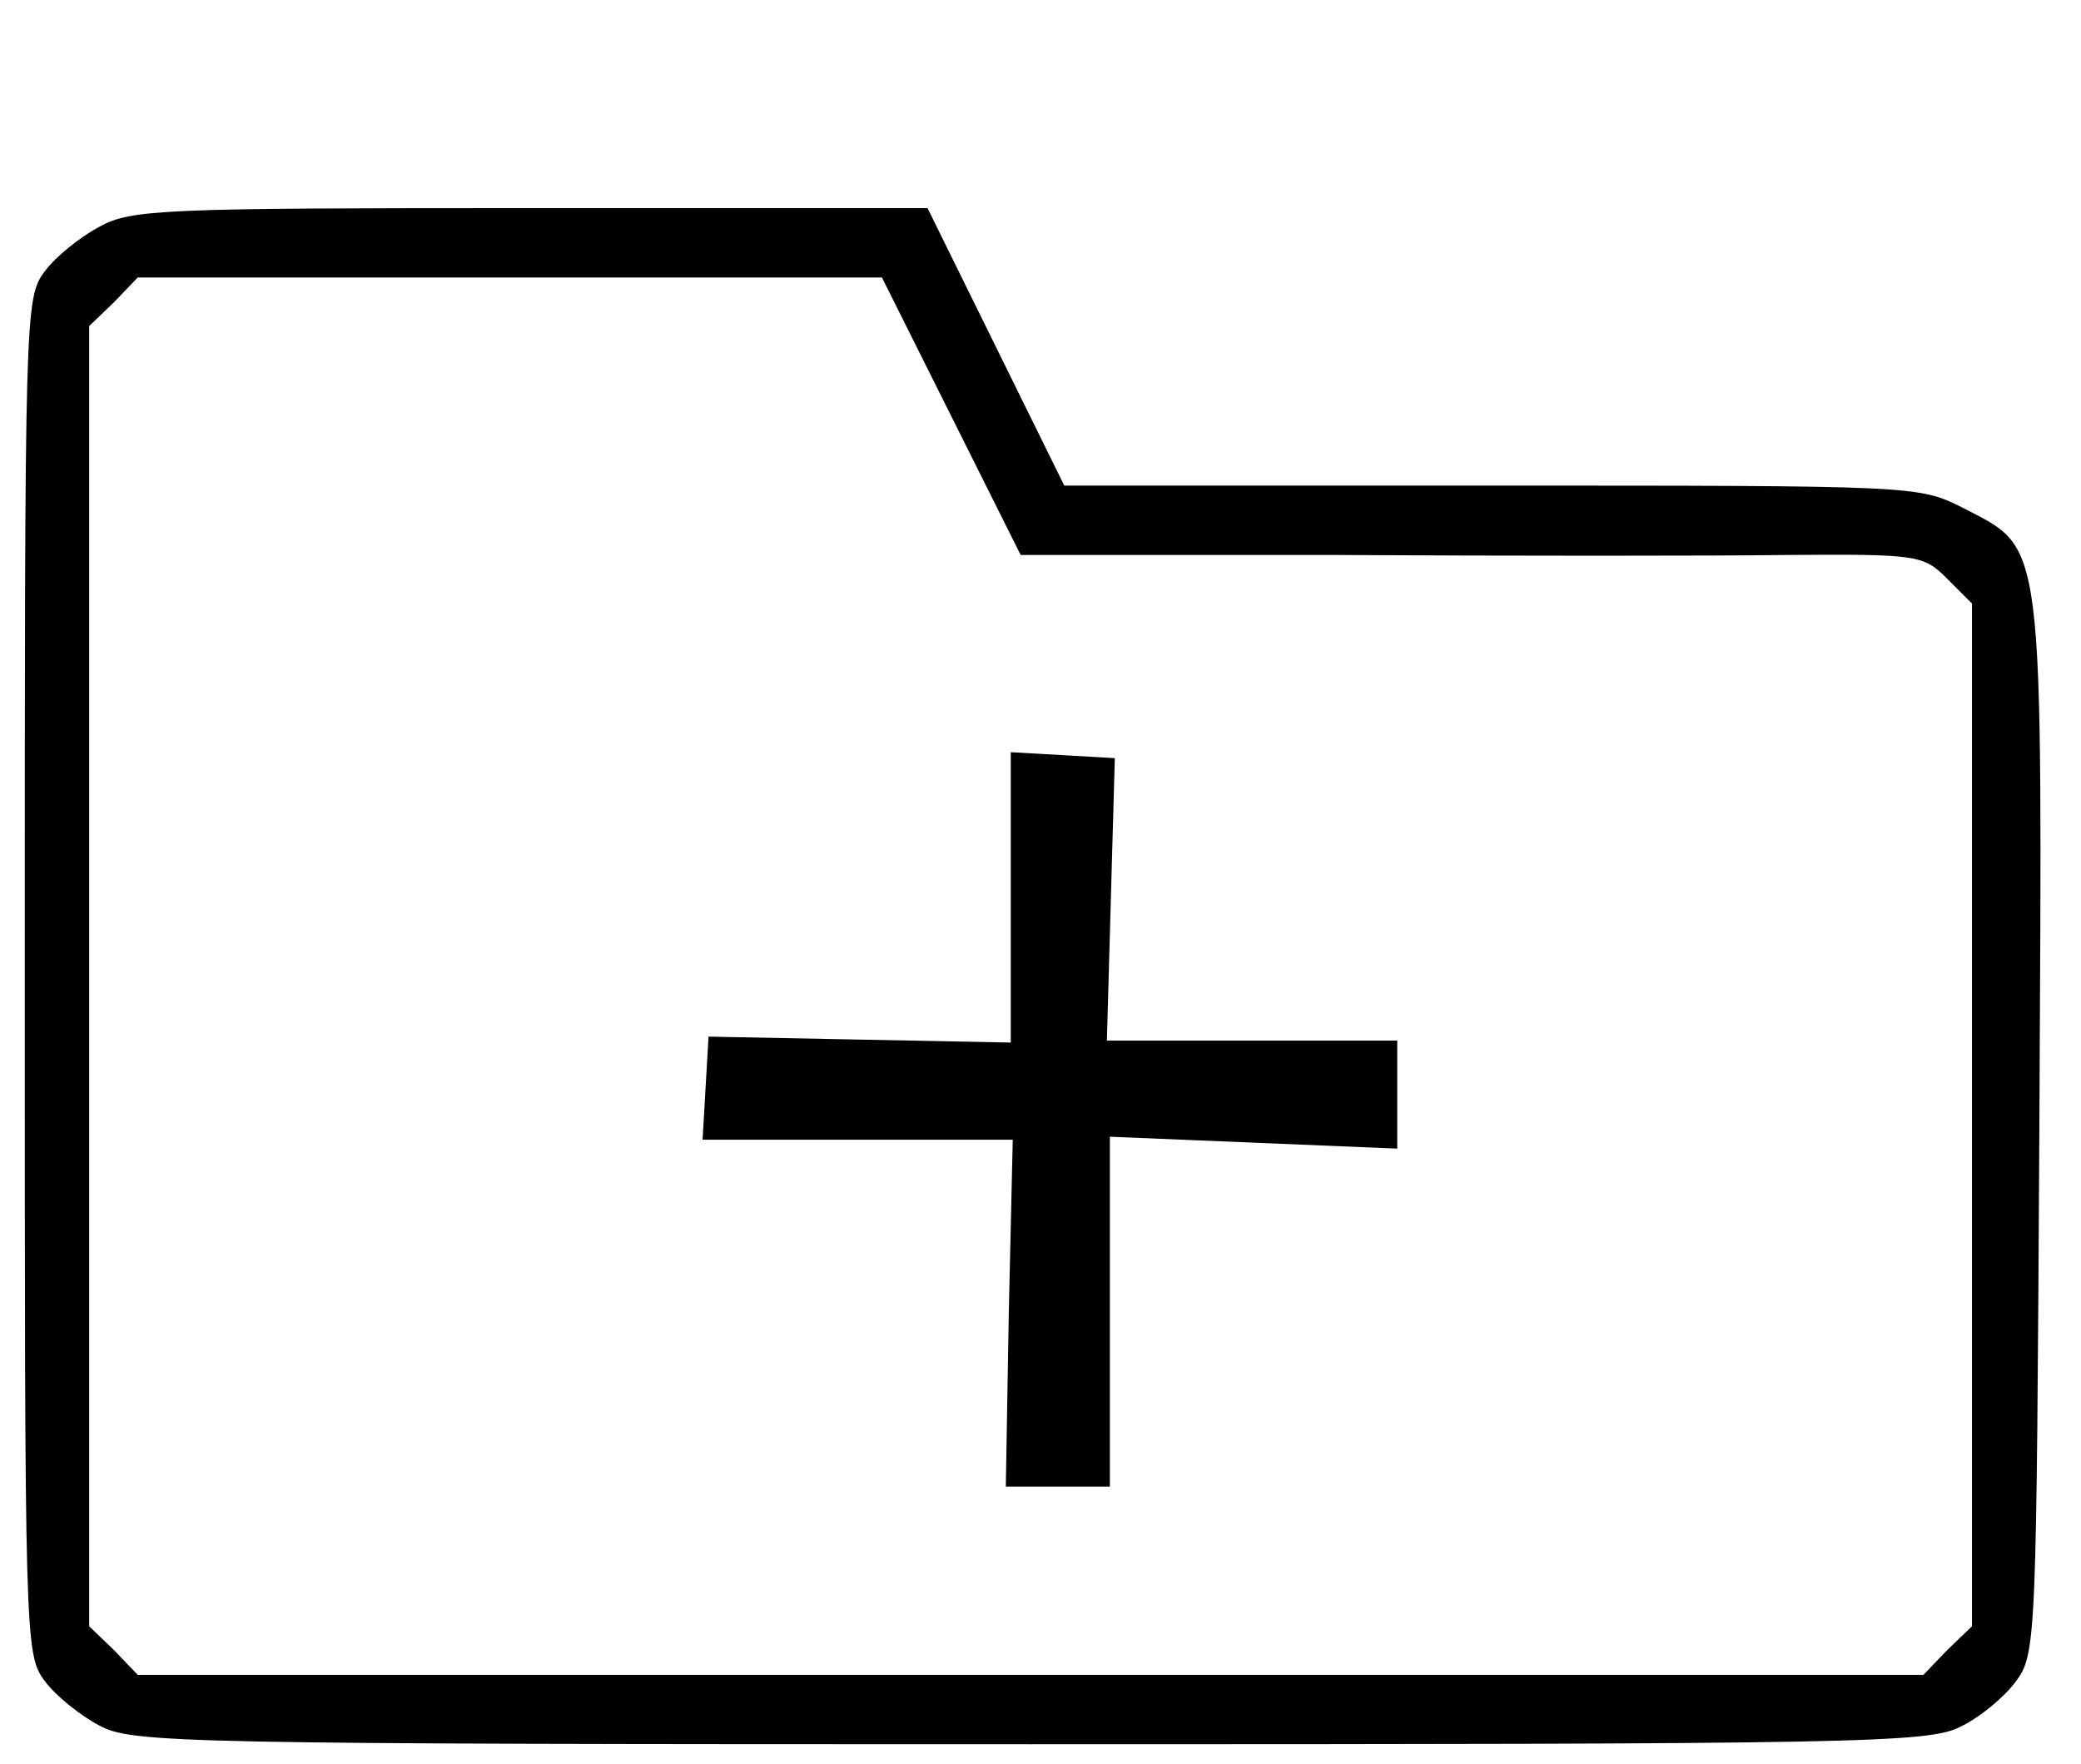 <?xml version="1.0" standalone="no"?>
<!DOCTYPE svg PUBLIC "-//W3C//DTD SVG 20010904//EN"
 "http://www.w3.org/TR/2001/REC-SVG-20010904/DTD/svg10.dtd">
<svg version="1.0" xmlns="http://www.w3.org/2000/svg"
 width="210pt" height="178pt" viewBox="0 0 210 178"
 preserveAspectRatio="xMidYMid meet">

<g transform="translate(0,178) scale(0.1,-0.1)"
fill="#000000" stroke="none">
<path d="M100 1551 c-19 -10 -44 -30 -55 -45 -20 -27 -20 -39 -20 -711 0 -672
0 -684 20 -711 11 -15 36 -35 55 -45 33 -18 78 -19 940 -19 842 0 907 1 939
18 19 9 44 30 55 45 21 28 21 40 24 560 3 605 6 581 -78 625 -44 22 -48 22
-475 22 l-431 0 -69 140 -69 140 -401 0 c-371 0 -403 -1 -435 -19z m860 -191
l70 -140 318 0 c174 -1 379 -1 454 0 134 1 139 0 163 -24 l25 -25 0 -516 0
-516 -25 -24 -24 -25 -901 0 -901 0 -24 25 -25 24 0 656 0 656 25 24 24 25
375 0 376 0 70 -140z"/>
<path d="M1020 875 l0 -147 -152 3 -153 3 -3 -52 -3 -52 156 0 157 0 -4 -175
-3 -175 53 0 52 0 0 177 0 176 145 -6 145 -6 0 55 0 54 -146 0 -147 0 4 143 4
142 -52 3 -53 3 0 -146z"/>
</g>
</svg>
